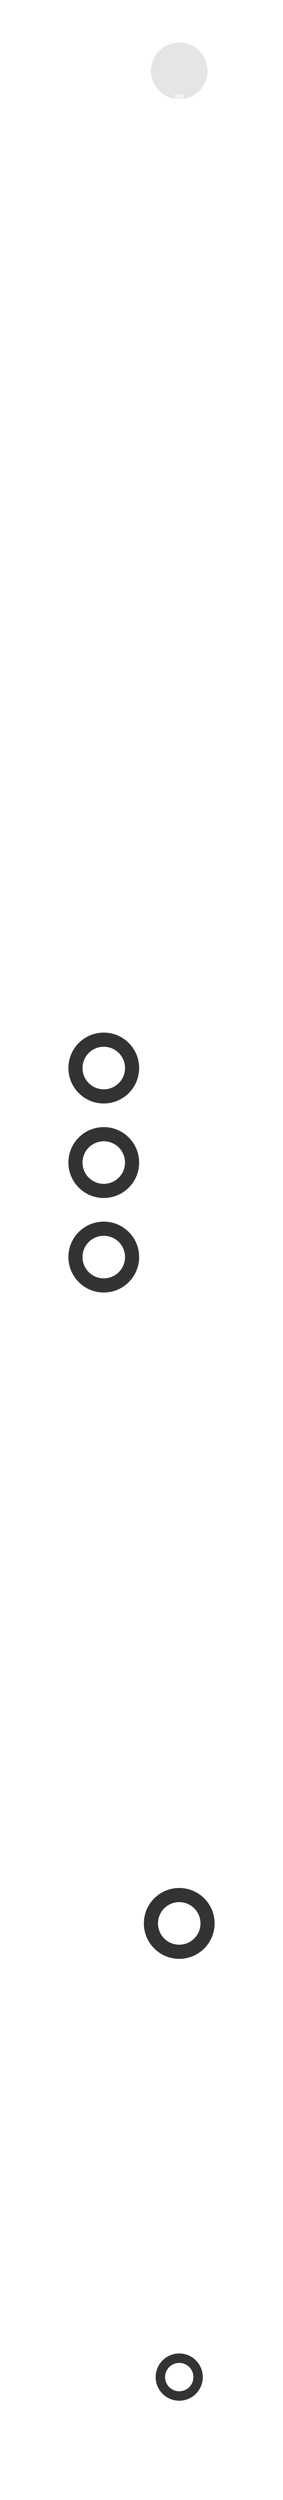 <svg width="60" height="529" viewBox="0 0 60 529" fill="none" xmlns="http://www.w3.org/2000/svg">
<circle cx="38" cy="15" r="6" fill="#E5E5E5"/>
<path d="M38 20V132.186C38 134.308 37.157 136.343 35.657 137.843L24.343 149.157C22.843 150.657 22 152.692 22 154.814V336.186C22 338.308 22.843 340.343 24.343 341.843L35.657 353.157C37.157 354.657 38 356.692 38 358.814V498" stroke="url(#paint0_linear_206_14238)" stroke-width="2" stroke-linejoin="round"/>
<rect width="2" height="100" transform="translate(21 196)" fill="url(#paint1_linear_206_14238)" fill-opacity="0.01"/>
<path d="M22 196V296" stroke="url(#paint2_linear_206_14238)" stroke-width="2" stroke-linejoin="round"/>
<g filter="url(#filter0_f_206_14238)">
<path d="M22 196V296" stroke="url(#paint3_linear_206_14238)" stroke-width="2" stroke-linejoin="round"/>
</g>
<circle cx="22" cy="266" r="8.25" fill="#333333" stroke="white" stroke-width="1.5"/>
<g filter="url(#filter1_f_206_14238)">
<circle cx="22" cy="266" r="4.5" fill="white"/>
</g>
<g filter="url(#filter2_f_206_14238)">
<circle cx="22" cy="266" r="4.5" fill="white"/>
</g>
<circle cx="22" cy="266" r="3.75" fill="white"/>
<circle cx="22" cy="246" r="8.25" fill="#333333" stroke="white" stroke-width="1.5"/>
<g filter="url(#filter3_f_206_14238)">
<circle cx="22" cy="246" r="4.5" fill="white"/>
</g>
<g filter="url(#filter4_f_206_14238)">
<circle cx="22" cy="246" r="4.5" fill="white"/>
</g>
<circle cx="22" cy="246" r="3.75" fill="white"/>
<circle cx="22" cy="226" r="8.25" fill="#333333" stroke="white" stroke-width="1.5"/>
<g filter="url(#filter5_f_206_14238)">
<circle cx="22" cy="226" r="4.5" fill="white"/>
</g>
<g filter="url(#filter6_f_206_14238)">
<circle cx="22" cy="226" r="4.5" fill="white"/>
</g>
<circle cx="22" cy="226" r="3.75" fill="white"/>
<rect width="2" height="100" transform="translate(37 357)" fill="url(#paint4_linear_206_14238)" fill-opacity="0.01"/>
<path d="M38 357V457" stroke="url(#paint5_linear_206_14238)" stroke-width="2" stroke-linejoin="round"/>
<g filter="url(#filter7_f_206_14238)">
<path d="M38 357V457" stroke="url(#paint6_linear_206_14238)" stroke-width="2" stroke-linejoin="round"/>
</g>
<circle cx="38" cy="407" r="8.25" fill="#333333" stroke="white" stroke-width="1.5"/>
<g filter="url(#filter8_f_206_14238)">
<circle cx="38" cy="407" r="4.5" fill="white"/>
</g>
<g filter="url(#filter9_f_206_14238)">
<circle cx="38" cy="407" r="4.5" fill="white"/>
</g>
<circle cx="38" cy="407" r="3.75" fill="white"/>
<circle cx="38" cy="503" r="4" stroke="#333333" stroke-width="2"/>
<defs>
<filter id="filter0_f_206_14238" x="13" y="188" width="18" height="116" filterUnits="userSpaceOnUse" color-interpolation-filters="sRGB">
<feFlood flood-opacity="0" result="BackgroundImageFix"/>
<feBlend mode="normal" in="SourceGraphic" in2="BackgroundImageFix" result="shape"/>
<feGaussianBlur stdDeviation="4" result="effect1_foregroundBlur_206_14238"/>
</filter>
<filter id="filter1_f_206_14238" x="1.5" y="245.5" width="41" height="41" filterUnits="userSpaceOnUse" color-interpolation-filters="sRGB">
<feFlood flood-opacity="0" result="BackgroundImageFix"/>
<feBlend mode="normal" in="SourceGraphic" in2="BackgroundImageFix" result="shape"/>
<feGaussianBlur stdDeviation="8" result="effect1_foregroundBlur_206_14238"/>
</filter>
<filter id="filter2_f_206_14238" x="11.5" y="255.5" width="21" height="21" filterUnits="userSpaceOnUse" color-interpolation-filters="sRGB">
<feFlood flood-opacity="0" result="BackgroundImageFix"/>
<feBlend mode="normal" in="SourceGraphic" in2="BackgroundImageFix" result="shape"/>
<feGaussianBlur stdDeviation="3" result="effect1_foregroundBlur_206_14238"/>
</filter>
<filter id="filter3_f_206_14238" x="1.5" y="225.5" width="41" height="41" filterUnits="userSpaceOnUse" color-interpolation-filters="sRGB">
<feFlood flood-opacity="0" result="BackgroundImageFix"/>
<feBlend mode="normal" in="SourceGraphic" in2="BackgroundImageFix" result="shape"/>
<feGaussianBlur stdDeviation="8" result="effect1_foregroundBlur_206_14238"/>
</filter>
<filter id="filter4_f_206_14238" x="11.5" y="235.5" width="21" height="21" filterUnits="userSpaceOnUse" color-interpolation-filters="sRGB">
<feFlood flood-opacity="0" result="BackgroundImageFix"/>
<feBlend mode="normal" in="SourceGraphic" in2="BackgroundImageFix" result="shape"/>
<feGaussianBlur stdDeviation="3" result="effect1_foregroundBlur_206_14238"/>
</filter>
<filter id="filter5_f_206_14238" x="1.5" y="205.5" width="41" height="41" filterUnits="userSpaceOnUse" color-interpolation-filters="sRGB">
<feFlood flood-opacity="0" result="BackgroundImageFix"/>
<feBlend mode="normal" in="SourceGraphic" in2="BackgroundImageFix" result="shape"/>
<feGaussianBlur stdDeviation="8" result="effect1_foregroundBlur_206_14238"/>
</filter>
<filter id="filter6_f_206_14238" x="11.5" y="215.5" width="21" height="21" filterUnits="userSpaceOnUse" color-interpolation-filters="sRGB">
<feFlood flood-opacity="0" result="BackgroundImageFix"/>
<feBlend mode="normal" in="SourceGraphic" in2="BackgroundImageFix" result="shape"/>
<feGaussianBlur stdDeviation="3" result="effect1_foregroundBlur_206_14238"/>
</filter>
<filter id="filter7_f_206_14238" x="29" y="349" width="18" height="116" filterUnits="userSpaceOnUse" color-interpolation-filters="sRGB">
<feFlood flood-opacity="0" result="BackgroundImageFix"/>
<feBlend mode="normal" in="SourceGraphic" in2="BackgroundImageFix" result="shape"/>
<feGaussianBlur stdDeviation="4" result="effect1_foregroundBlur_206_14238"/>
</filter>
<filter id="filter8_f_206_14238" x="17.5" y="386.5" width="41" height="41" filterUnits="userSpaceOnUse" color-interpolation-filters="sRGB">
<feFlood flood-opacity="0" result="BackgroundImageFix"/>
<feBlend mode="normal" in="SourceGraphic" in2="BackgroundImageFix" result="shape"/>
<feGaussianBlur stdDeviation="8" result="effect1_foregroundBlur_206_14238"/>
</filter>
<filter id="filter9_f_206_14238" x="27.5" y="396.5" width="21" height="21" filterUnits="userSpaceOnUse" color-interpolation-filters="sRGB">
<feFlood flood-opacity="0" result="BackgroundImageFix"/>
<feBlend mode="normal" in="SourceGraphic" in2="BackgroundImageFix" result="shape"/>
<feGaussianBlur stdDeviation="3" result="effect1_foregroundBlur_206_14238"/>
</filter>
<linearGradient id="paint0_linear_206_14238" x1="26" y1="20" x2="26" y2="503.04" gradientUnits="userSpaceOnUse">
<stop stop-color="white" stop-opacity="0.5"/>
<stop offset="0.37" stop-color="white"/>
<stop offset="1" stop-color="white" stop-opacity="0.06"/>
</linearGradient>
<linearGradient id="paint1_linear_206_14238" x1="1" y1="0" x2="1" y2="100" gradientUnits="userSpaceOnUse">
<stop stop-color="white" stop-opacity="0"/>
<stop offset="0.5" stop-color="white" stop-opacity="0.01"/>
<stop offset="1" stop-color="white" stop-opacity="0"/>
</linearGradient>
<linearGradient id="paint2_linear_206_14238" x1="22.5" y1="196" x2="22.5" y2="296" gradientUnits="userSpaceOnUse">
<stop stop-color="white" stop-opacity="0"/>
<stop offset="0.25" stop-color="white" stop-opacity="0.4"/>
<stop offset="0.5" stop-color="white"/>
<stop offset="0.75" stop-color="white" stop-opacity="0.4"/>
<stop offset="1" stop-color="white" stop-opacity="0"/>
</linearGradient>
<linearGradient id="paint3_linear_206_14238" x1="22.5" y1="196" x2="22.5" y2="296" gradientUnits="userSpaceOnUse">
<stop stop-color="white" stop-opacity="0"/>
<stop offset="0.25" stop-color="white" stop-opacity="0.4"/>
<stop offset="0.5" stop-color="white"/>
<stop offset="0.75" stop-color="white" stop-opacity="0.4"/>
<stop offset="1" stop-color="white" stop-opacity="0"/>
</linearGradient>
<linearGradient id="paint4_linear_206_14238" x1="1" y1="0" x2="1" y2="100" gradientUnits="userSpaceOnUse">
<stop stop-color="white" stop-opacity="0"/>
<stop offset="0.5" stop-color="white" stop-opacity="0.01"/>
<stop offset="1" stop-color="white" stop-opacity="0"/>
</linearGradient>
<linearGradient id="paint5_linear_206_14238" x1="38.5" y1="357" x2="38.5" y2="457" gradientUnits="userSpaceOnUse">
<stop stop-color="white" stop-opacity="0"/>
<stop offset="0.25" stop-color="white" stop-opacity="0.4"/>
<stop offset="0.5" stop-color="white"/>
<stop offset="0.75" stop-color="white" stop-opacity="0.4"/>
<stop offset="1" stop-color="white" stop-opacity="0"/>
</linearGradient>
<linearGradient id="paint6_linear_206_14238" x1="38.5" y1="357" x2="38.5" y2="457" gradientUnits="userSpaceOnUse">
<stop stop-color="white" stop-opacity="0"/>
<stop offset="0.25" stop-color="white" stop-opacity="0.4"/>
<stop offset="0.5" stop-color="white"/>
<stop offset="0.75" stop-color="white" stop-opacity="0.4"/>
<stop offset="1" stop-color="white" stop-opacity="0"/>
</linearGradient>
</defs>
</svg>
